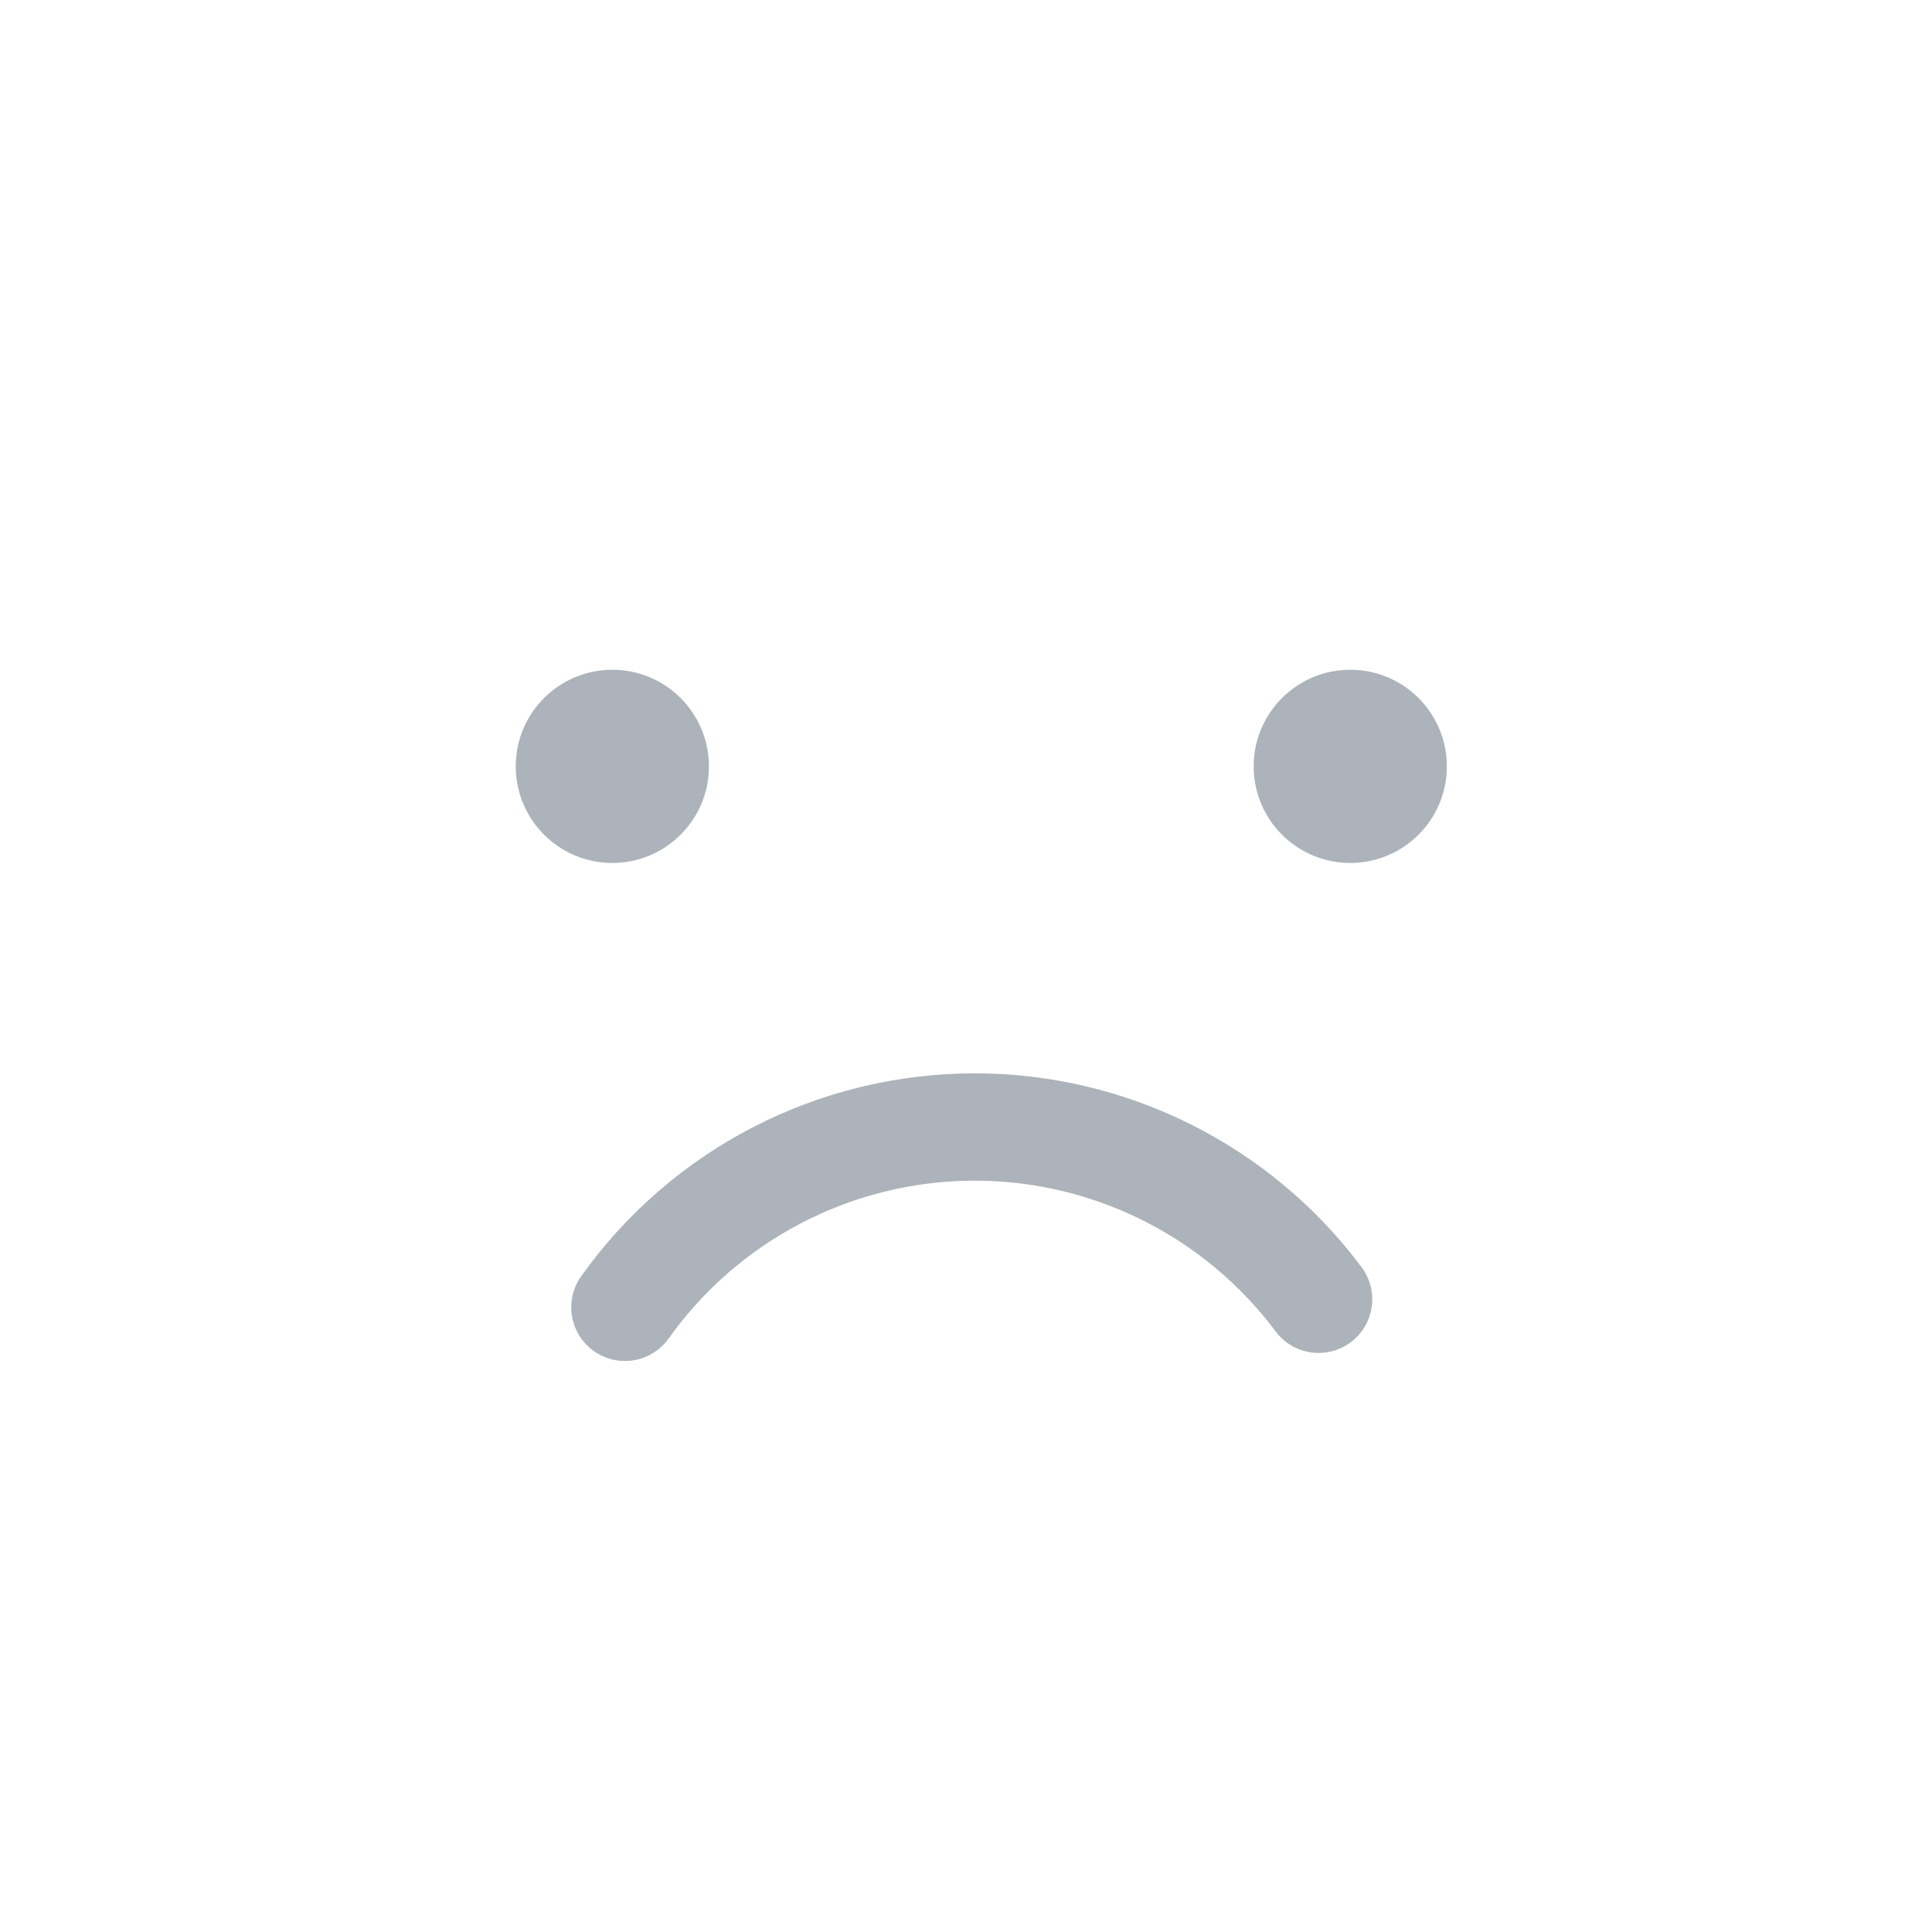 <svg width="234" height="234" viewBox="0 0 234 234" fill="none" xmlns="http://www.w3.org/2000/svg">
<path d="M163.54 104.52C170.002 104.52 175.24 99.282 175.24 92.82C175.24 86.358 170.002 81.12 163.54 81.12C157.078 81.12 151.84 86.358 151.84 92.82C151.84 99.282 157.078 104.52 163.54 104.52Z" fill="#4A5867" fill-opacity="0.45"/>
<path d="M74.165 104.52C80.627 104.52 85.865 99.282 85.865 92.82C85.865 86.358 80.627 81.12 74.165 81.12C67.703 81.12 62.465 86.358 62.465 92.82C62.465 99.282 67.703 104.52 74.165 104.52Z" fill="#4A5867" fill-opacity="0.45"/>
<path d="M118.04 130C108.715 130.002 99.525 132.232 91.237 136.506C82.95 140.78 75.803 146.974 70.395 154.57C69.395 155.975 68.994 157.72 69.281 159.42C69.567 161.121 70.517 162.638 71.922 163.638C73.328 164.637 75.072 165.038 76.773 164.752C78.473 164.465 79.99 163.515 80.99 162.11C85.146 156.272 90.622 151.499 96.972 148.179C103.323 144.858 110.367 143.084 117.533 143.002C124.698 142.92 131.782 144.531 138.207 147.705C144.631 150.878 150.216 155.525 154.505 161.265C155.539 162.644 157.079 163.556 158.786 163.8C160.492 164.043 162.226 163.599 163.605 162.565C164.984 161.531 165.896 159.991 166.14 158.284C166.383 156.578 165.939 154.844 164.905 153.465C159.456 146.179 152.383 140.264 144.247 136.191C136.112 132.117 127.138 129.997 118.04 130V130Z" fill="#4A5867" fill-opacity="0.45"/>
</svg>
